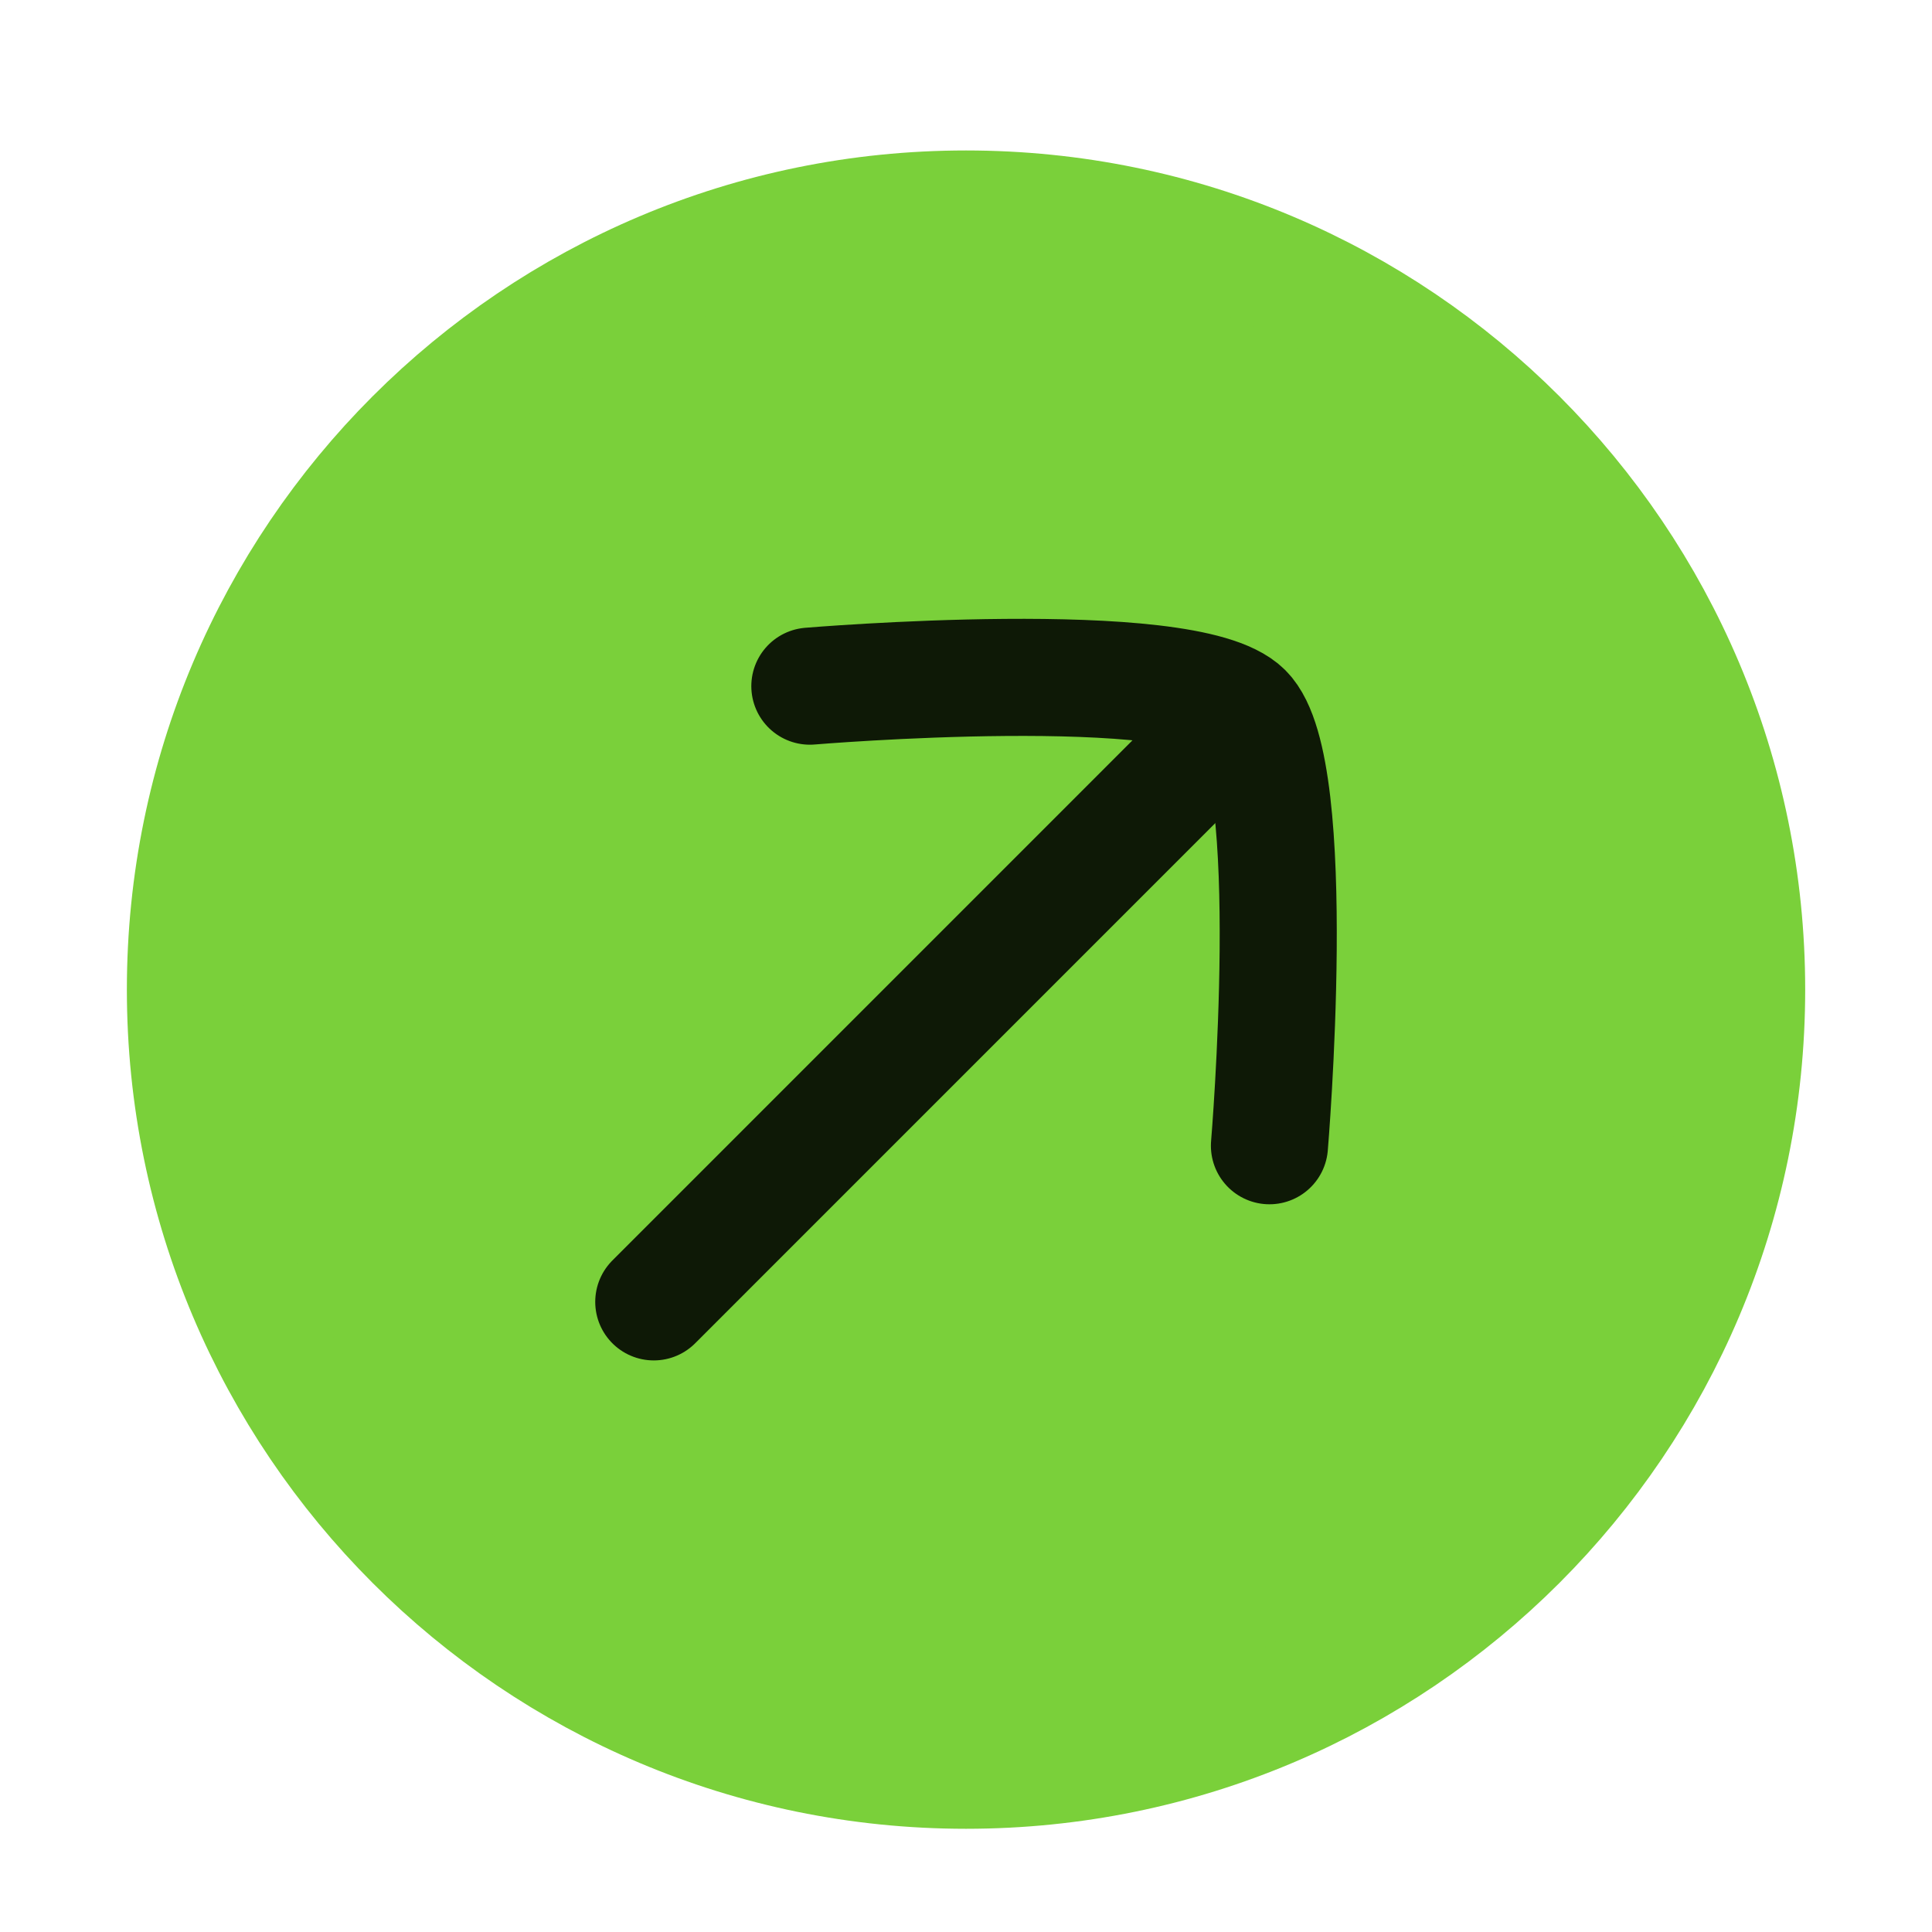 <svg width="33" height="33" viewBox="0 0 33 33" fill="none" xmlns="http://www.w3.org/2000/svg">
<path d="M29.834 16.903C29.834 24.267 23.864 30.237 16.5 30.237C9.137 30.237 3.167 24.267 3.167 16.903C3.167 9.54 9.137 3.57 16.5 3.57C23.864 3.57 29.834 9.54 29.834 16.903Z" fill="#7AD03A" stroke="#7AD03A" stroke-width="2" stroke-linejoin="round"/>
<path d="M20.5 12.903L11.167 22.237" stroke="#0E1906" stroke-width="2" stroke-linecap="round"/>
<path d="M13.833 11.72C13.833 11.72 20.271 11.178 21.248 12.155C22.226 13.132 21.683 19.57 21.683 19.57" stroke="#0E1906" stroke-width="2" stroke-linecap="round" stroke-linejoin="round"/>
</svg>
